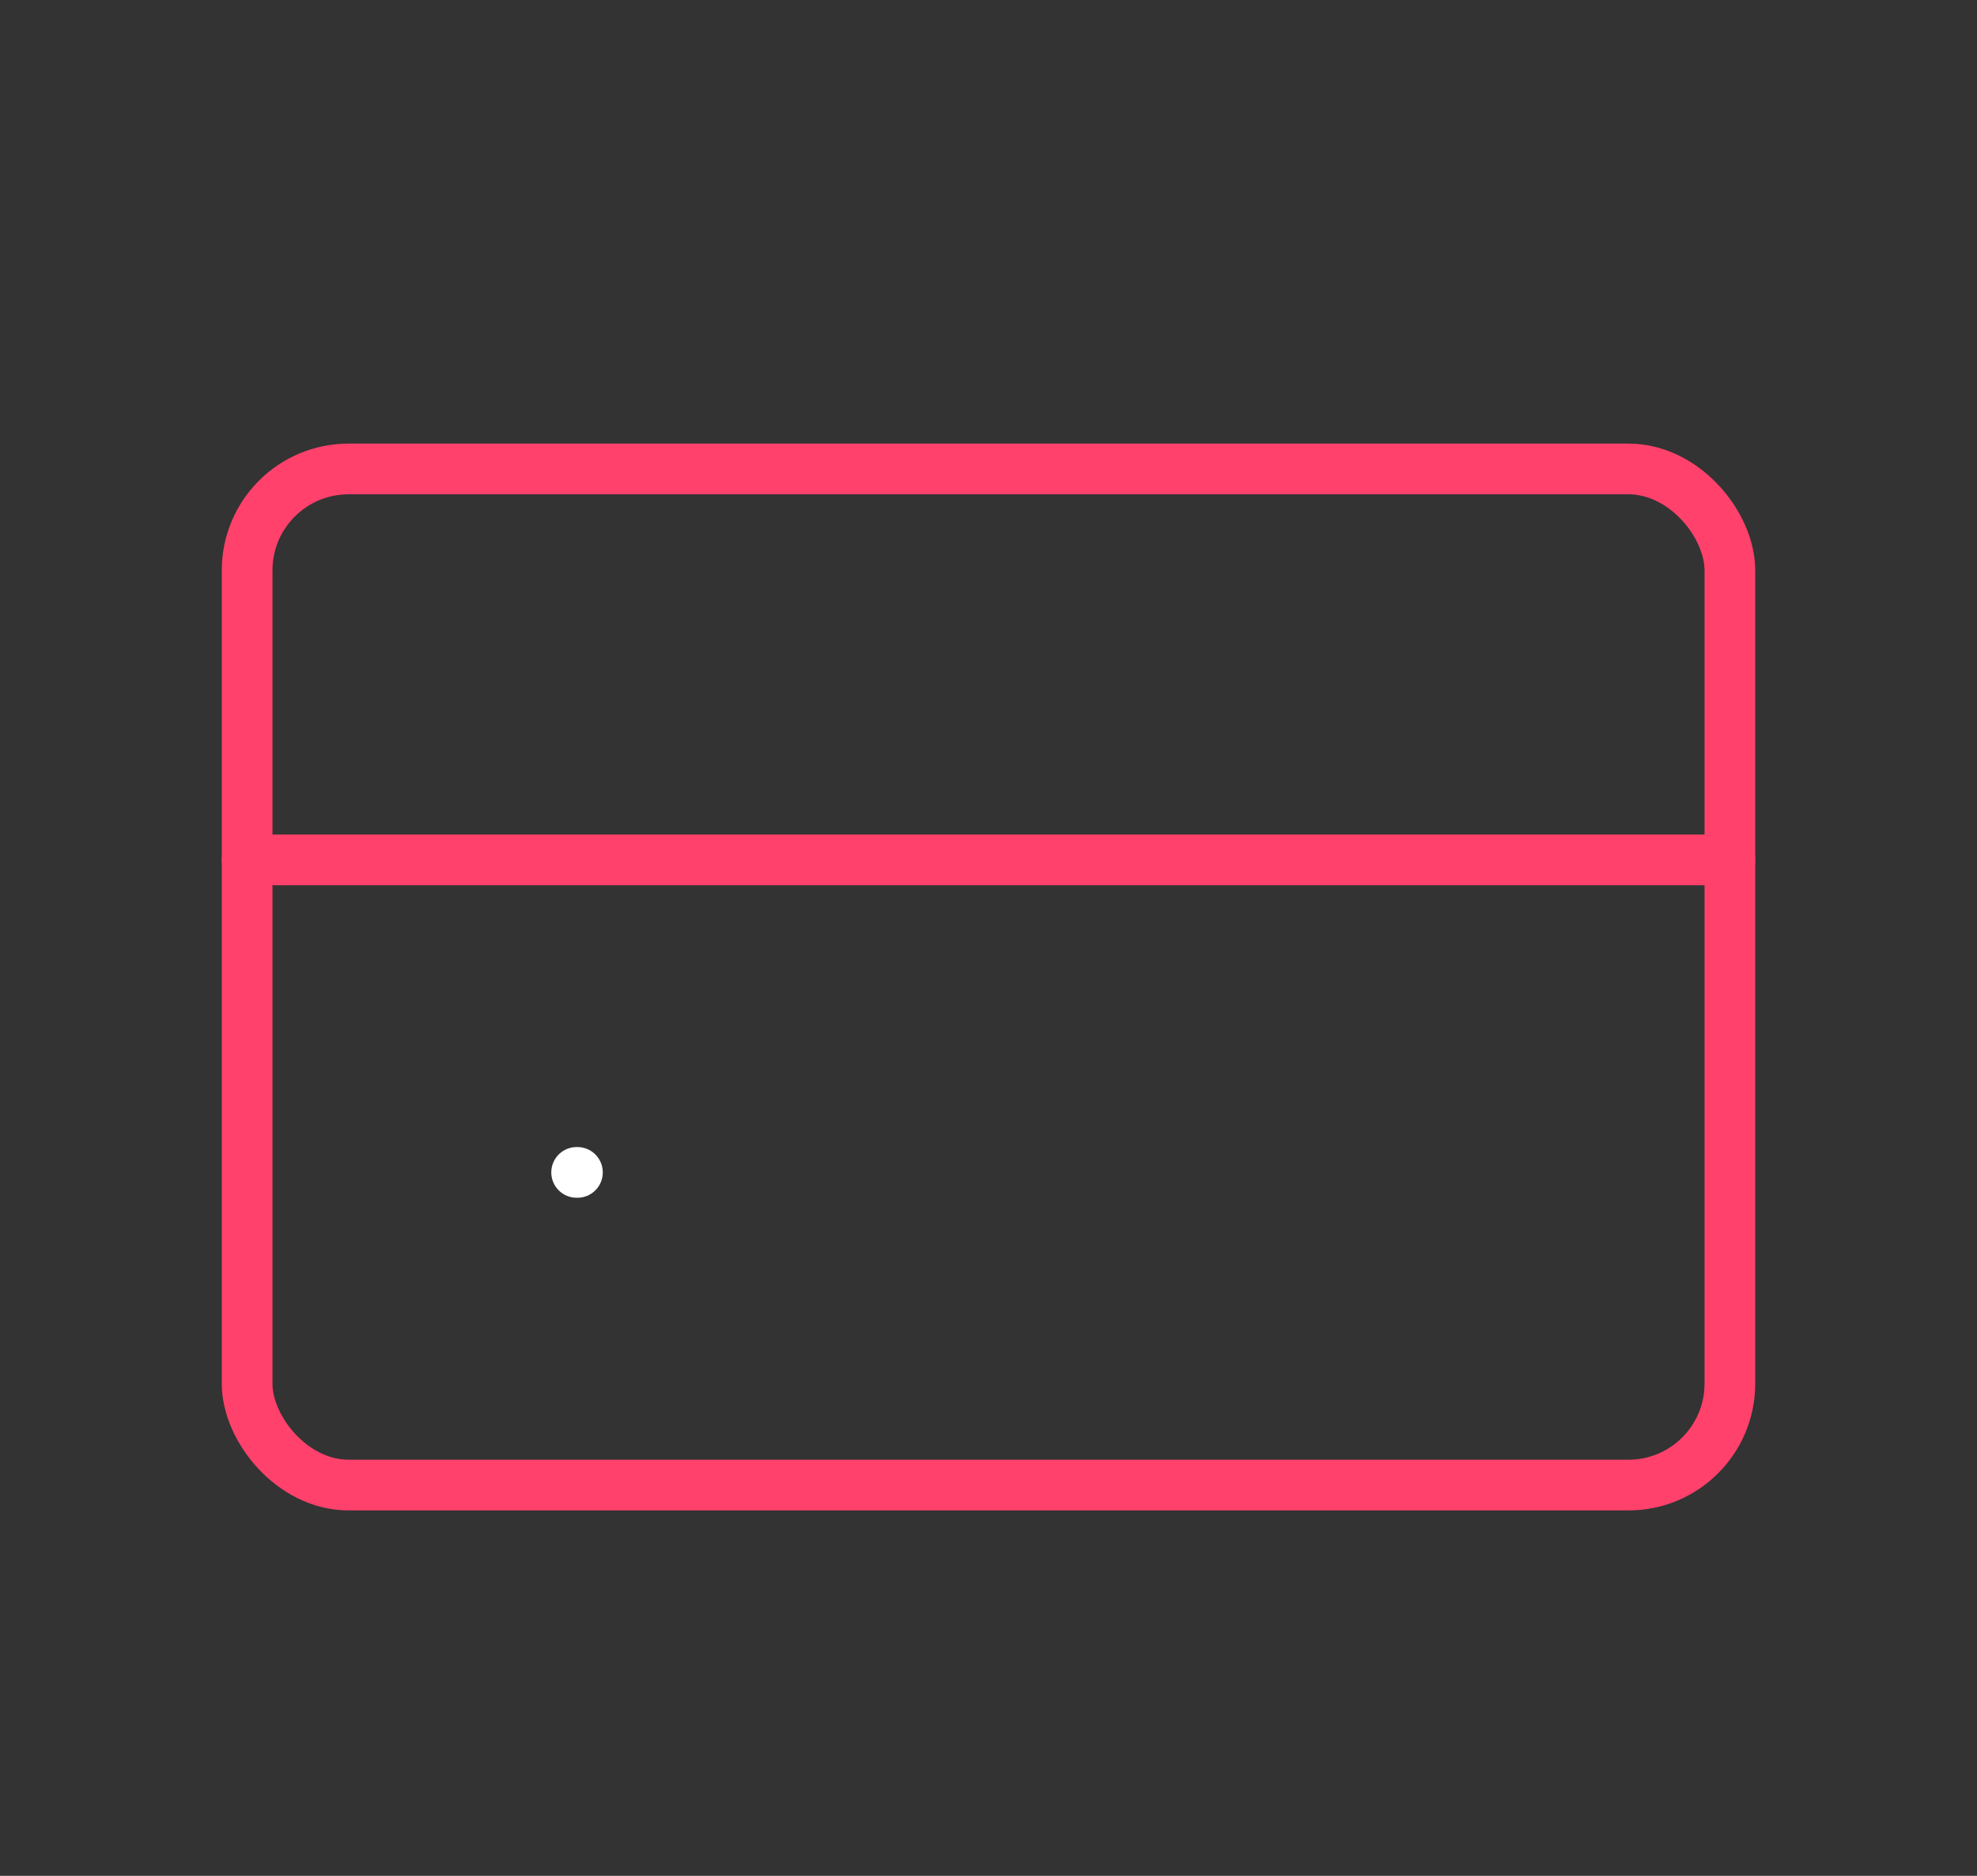 <svg width="39" height="37" viewBox="0 0 39 37" fill="none" xmlns="http://www.w3.org/2000/svg">
<rect x="0" y="0" width="39" height="37" fill="#333333" stroke="none"/>
<rect x="4.875" y="9.25" width="29.25" height="20.042" rx="2" stroke="#FF416C"/>
<path d="M11.375 23.125H11.391" stroke="white" stroke-linecap="round"/>
<path d="M4.875 16.961L34.125 16.961" stroke="#FF416C" stroke-linecap="round"/>
</svg>
